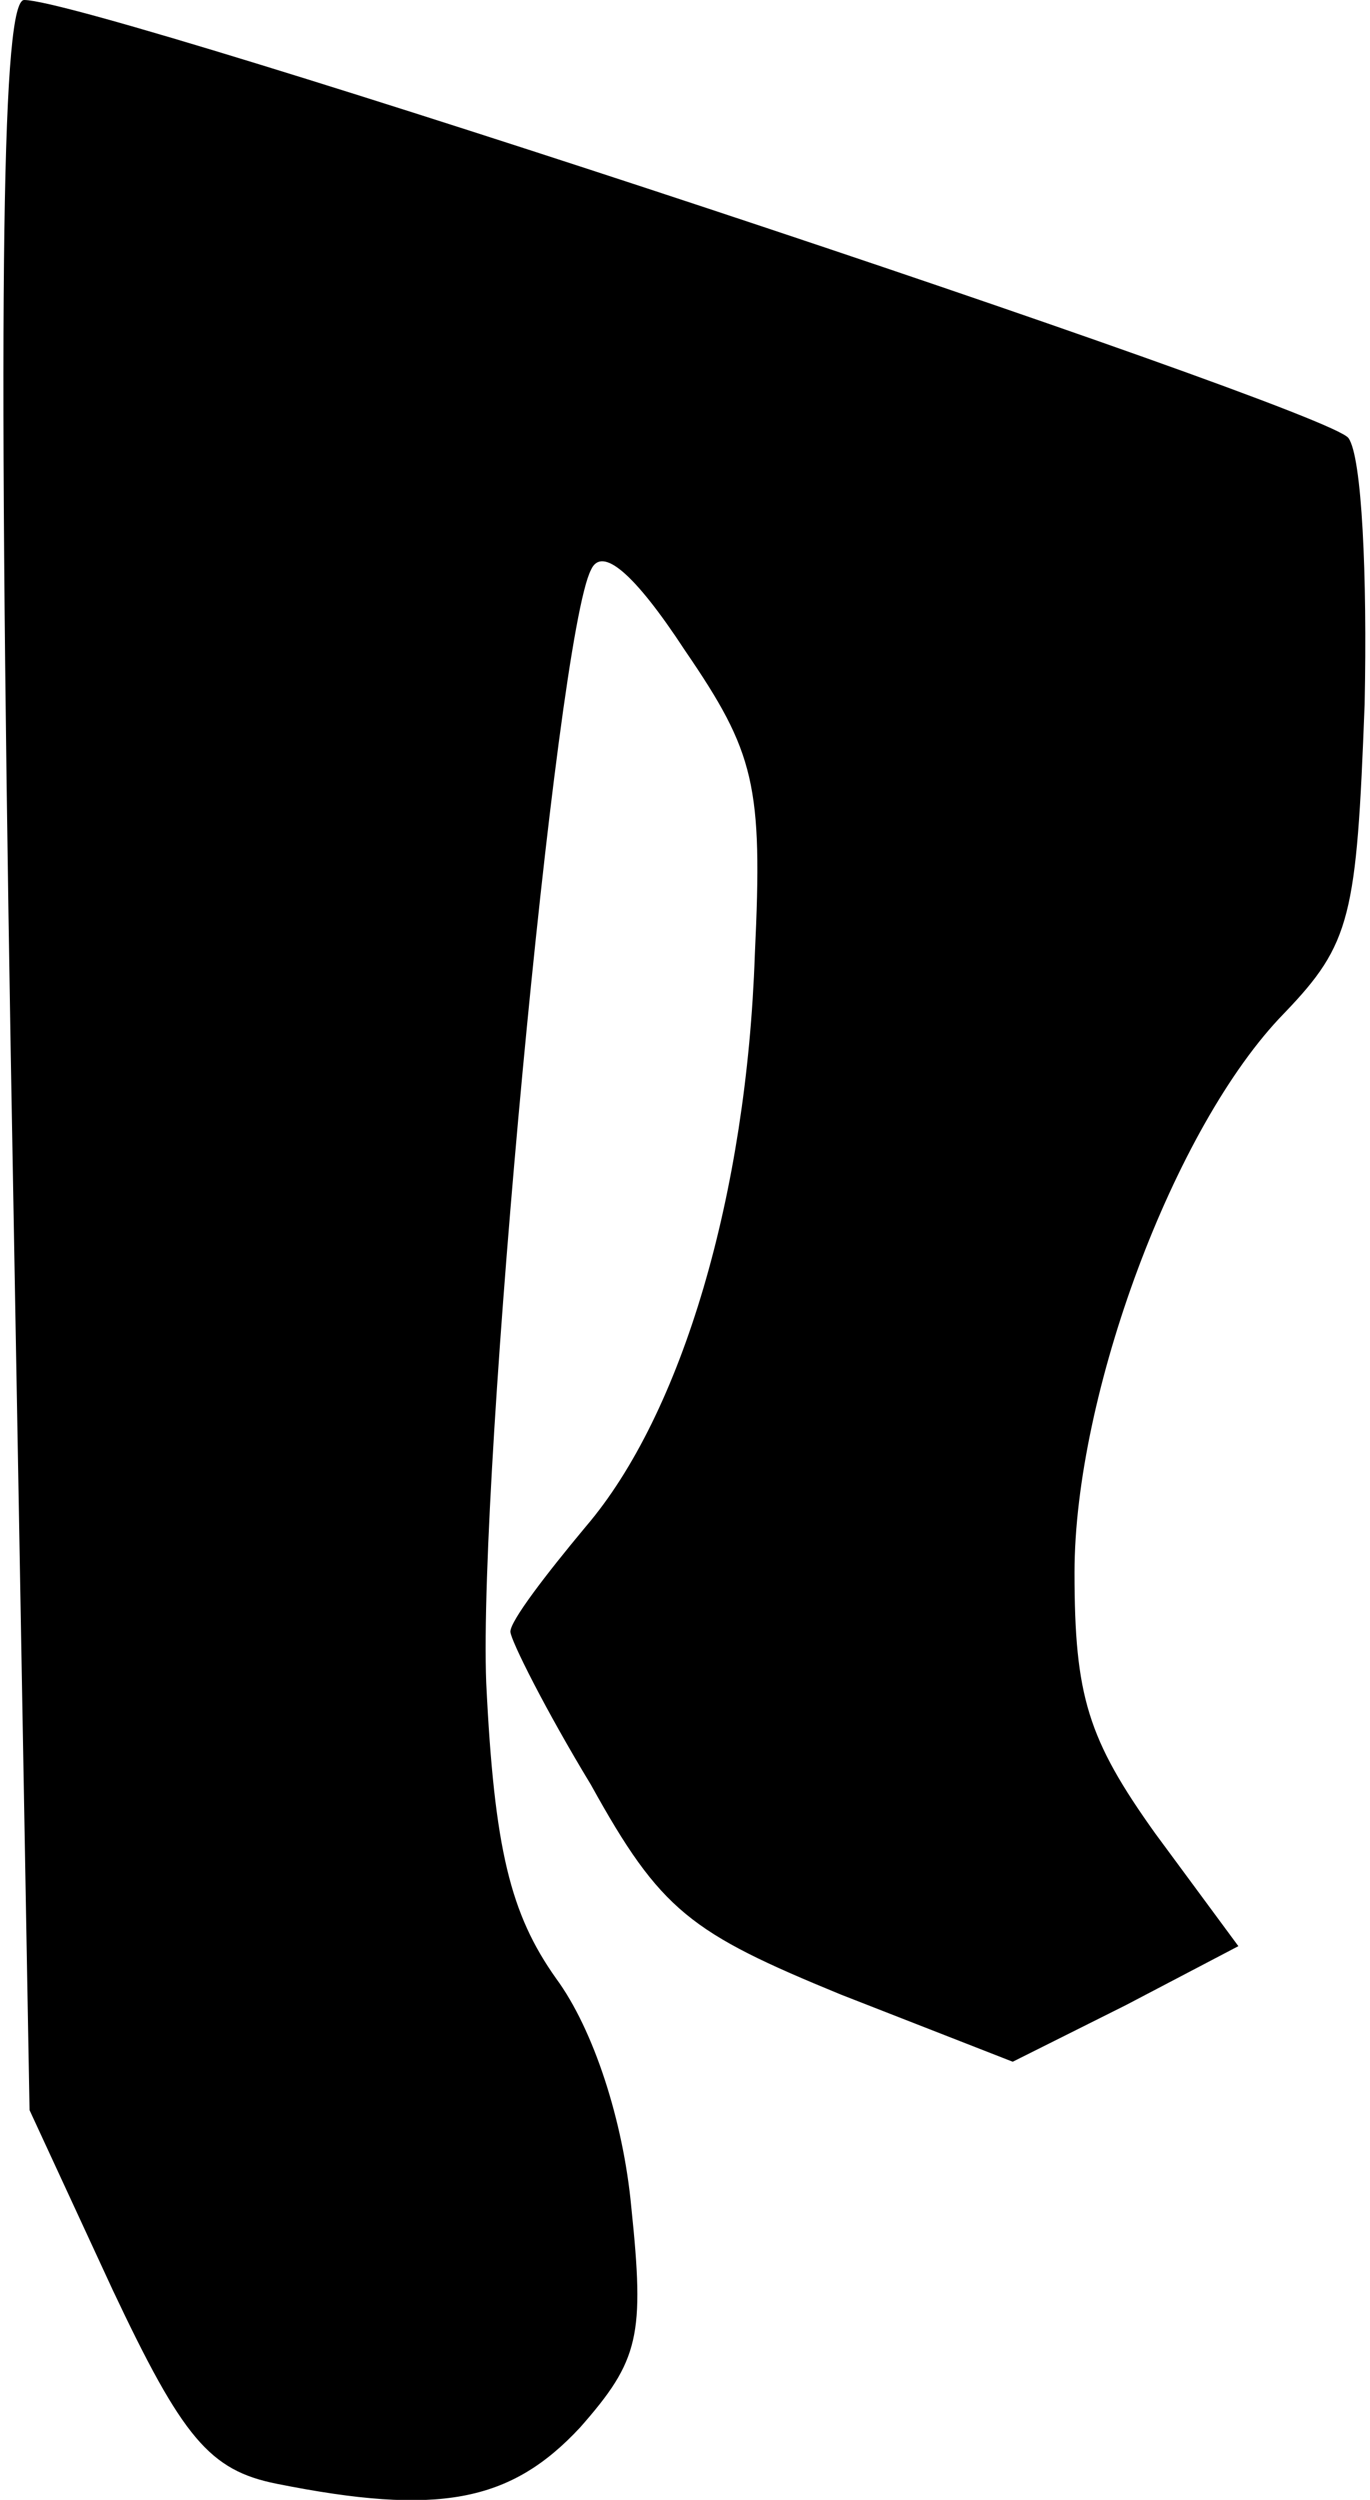 <?xml version="1.0" standalone="no"?>
<!DOCTYPE svg PUBLIC "-//W3C//DTD SVG 20010904//EN"
 "http://www.w3.org/TR/2001/REC-SVG-20010904/DTD/svg10.dtd">
<svg version="1.0" xmlns="http://www.w3.org/2000/svg"
 width="51pt" height="93pt" viewBox="0 0 51 93"
 preserveAspectRatio="xMidYMid meet">
<g transform="translate(0,93) scale(0.1,-0.1)"
fill="#000000" stroke="none">
<path fill="#000000" stroke="none" d="M4 538 l7 -393 31 -67 c26 -55 36 -67
61 -72 60 -12 87 -7 113 21 22 25 24 34 19 82 -3 32 -14 66 -28 85 -17 24 -23
48 -26 110 -3 78 26 389 39 414 4 9 16 -1 35 -30 26 -38 29 -50 26 -113 -3
-89 -27 -171 -63 -213 -15 -18 -28 -35 -28 -39 0 -3 13 -29 30 -57 26 -47 37
-55 93 -78 l64 -25 42 21 42 22 -31 42 c-25 35 -30 51 -30 97 0 66 37 166 78
208 25 26 27 36 30 115 1 48 -1 92 -6 99 -7 11 -466 163 -493 163 -8 0 -10
-98 -5 -392z"/>
</g>
</svg>
